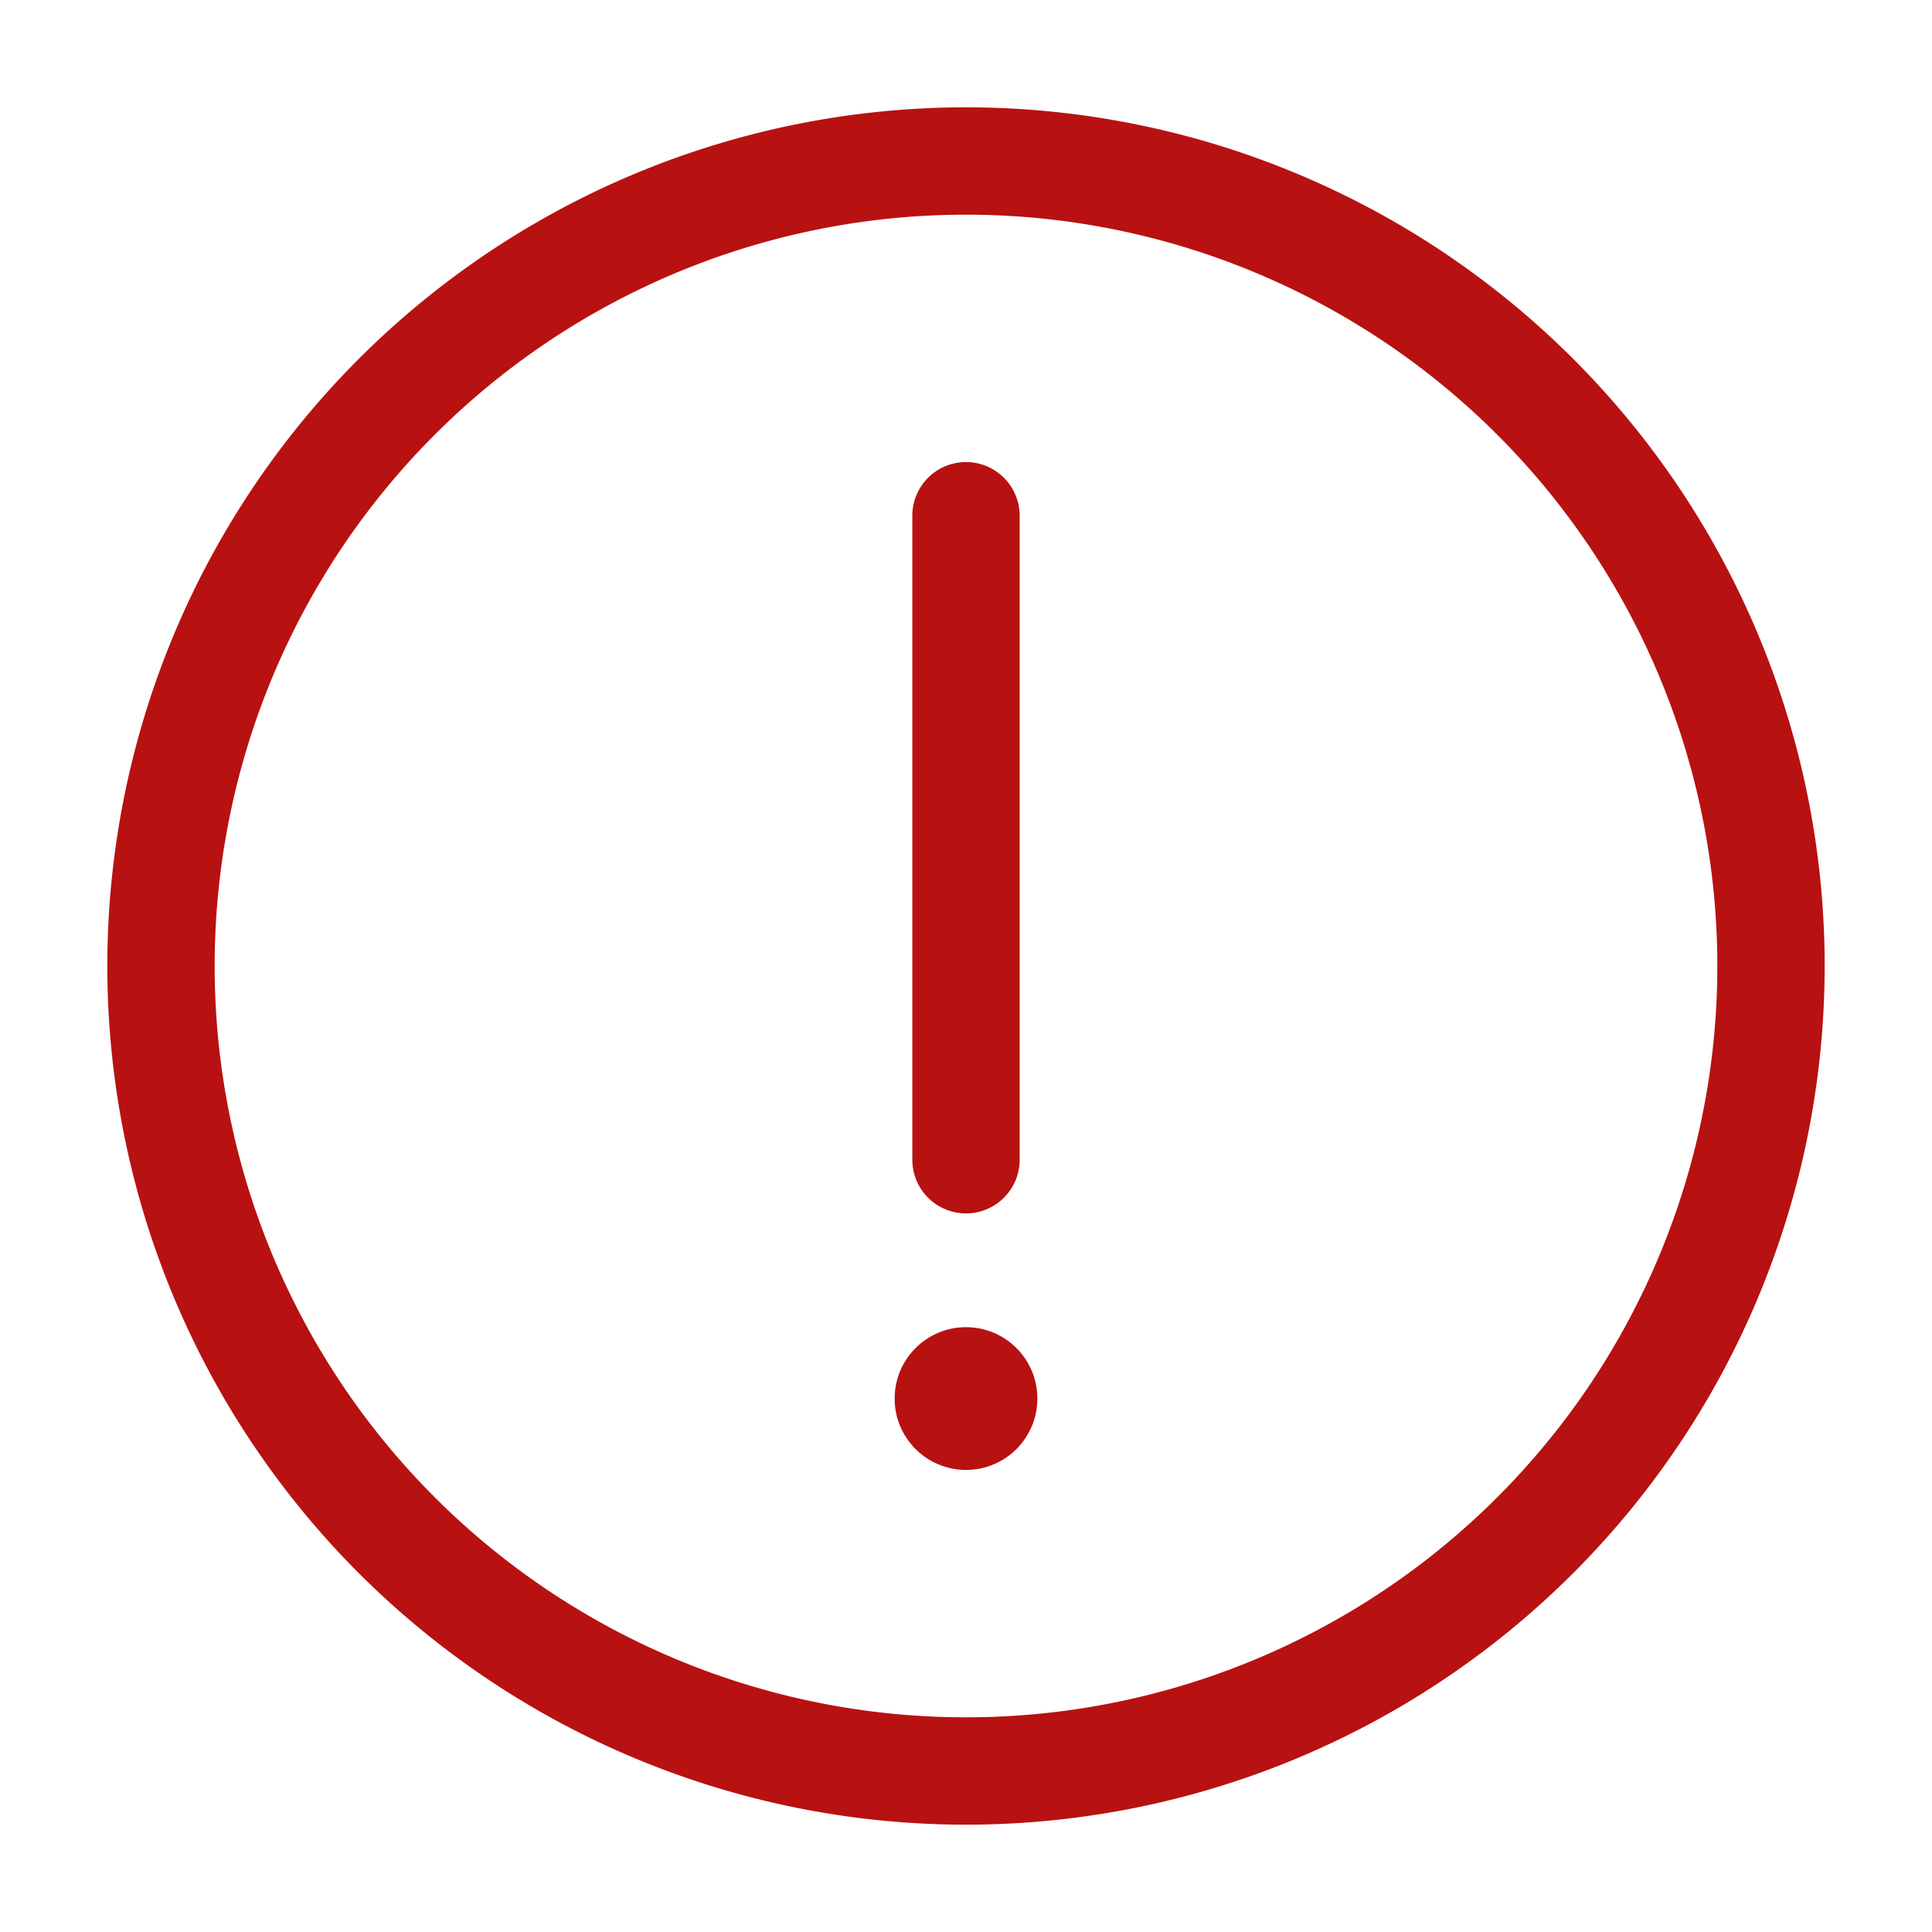 <svg fill="#b81111" width="25px" height="25px" viewBox="0 0 36 36" version="1.1"
  preserveAspectRatio="xMidYMid meet" xmlns="http://www.w3.org/2000/svg"
  xmlns:xlink="http://www.w3.org/1999/xlink">
  <g id="SVGRepo_bgCarrier" stroke-width="0"></g>
  <g id="SVGRepo_tracerCarrier" stroke-linecap="round" stroke-linejoin="round"></g>
  <g id="SVGRepo_iconCarrier">
    <title>error-standard-line</title>
    <circle class="clr-i-outline clr-i-outline-path-1" cx="18" cy="26.06" r="1.33"></circle>
    <path class="clr-i-outline clr-i-outline-path-2"
      d="M18,22.61a1,1,0,0,1-1-1v-12a1,1,0,1,1,2,0v12A1,1,0,0,1,18,22.61Z"></path>
    <path class="clr-i-outline clr-i-outline-path-3"
      d="M18,34A16,16,0,1,1,34,18,16,16,0,0,1,18,34ZM18,4A14,14,0,1,0,32,18,14,14,0,0,0,18,4Z"></path>
    <rect x="0" y="0" width="36" height="36" fill-opacity="0"></rect>
  </g>
</svg>

